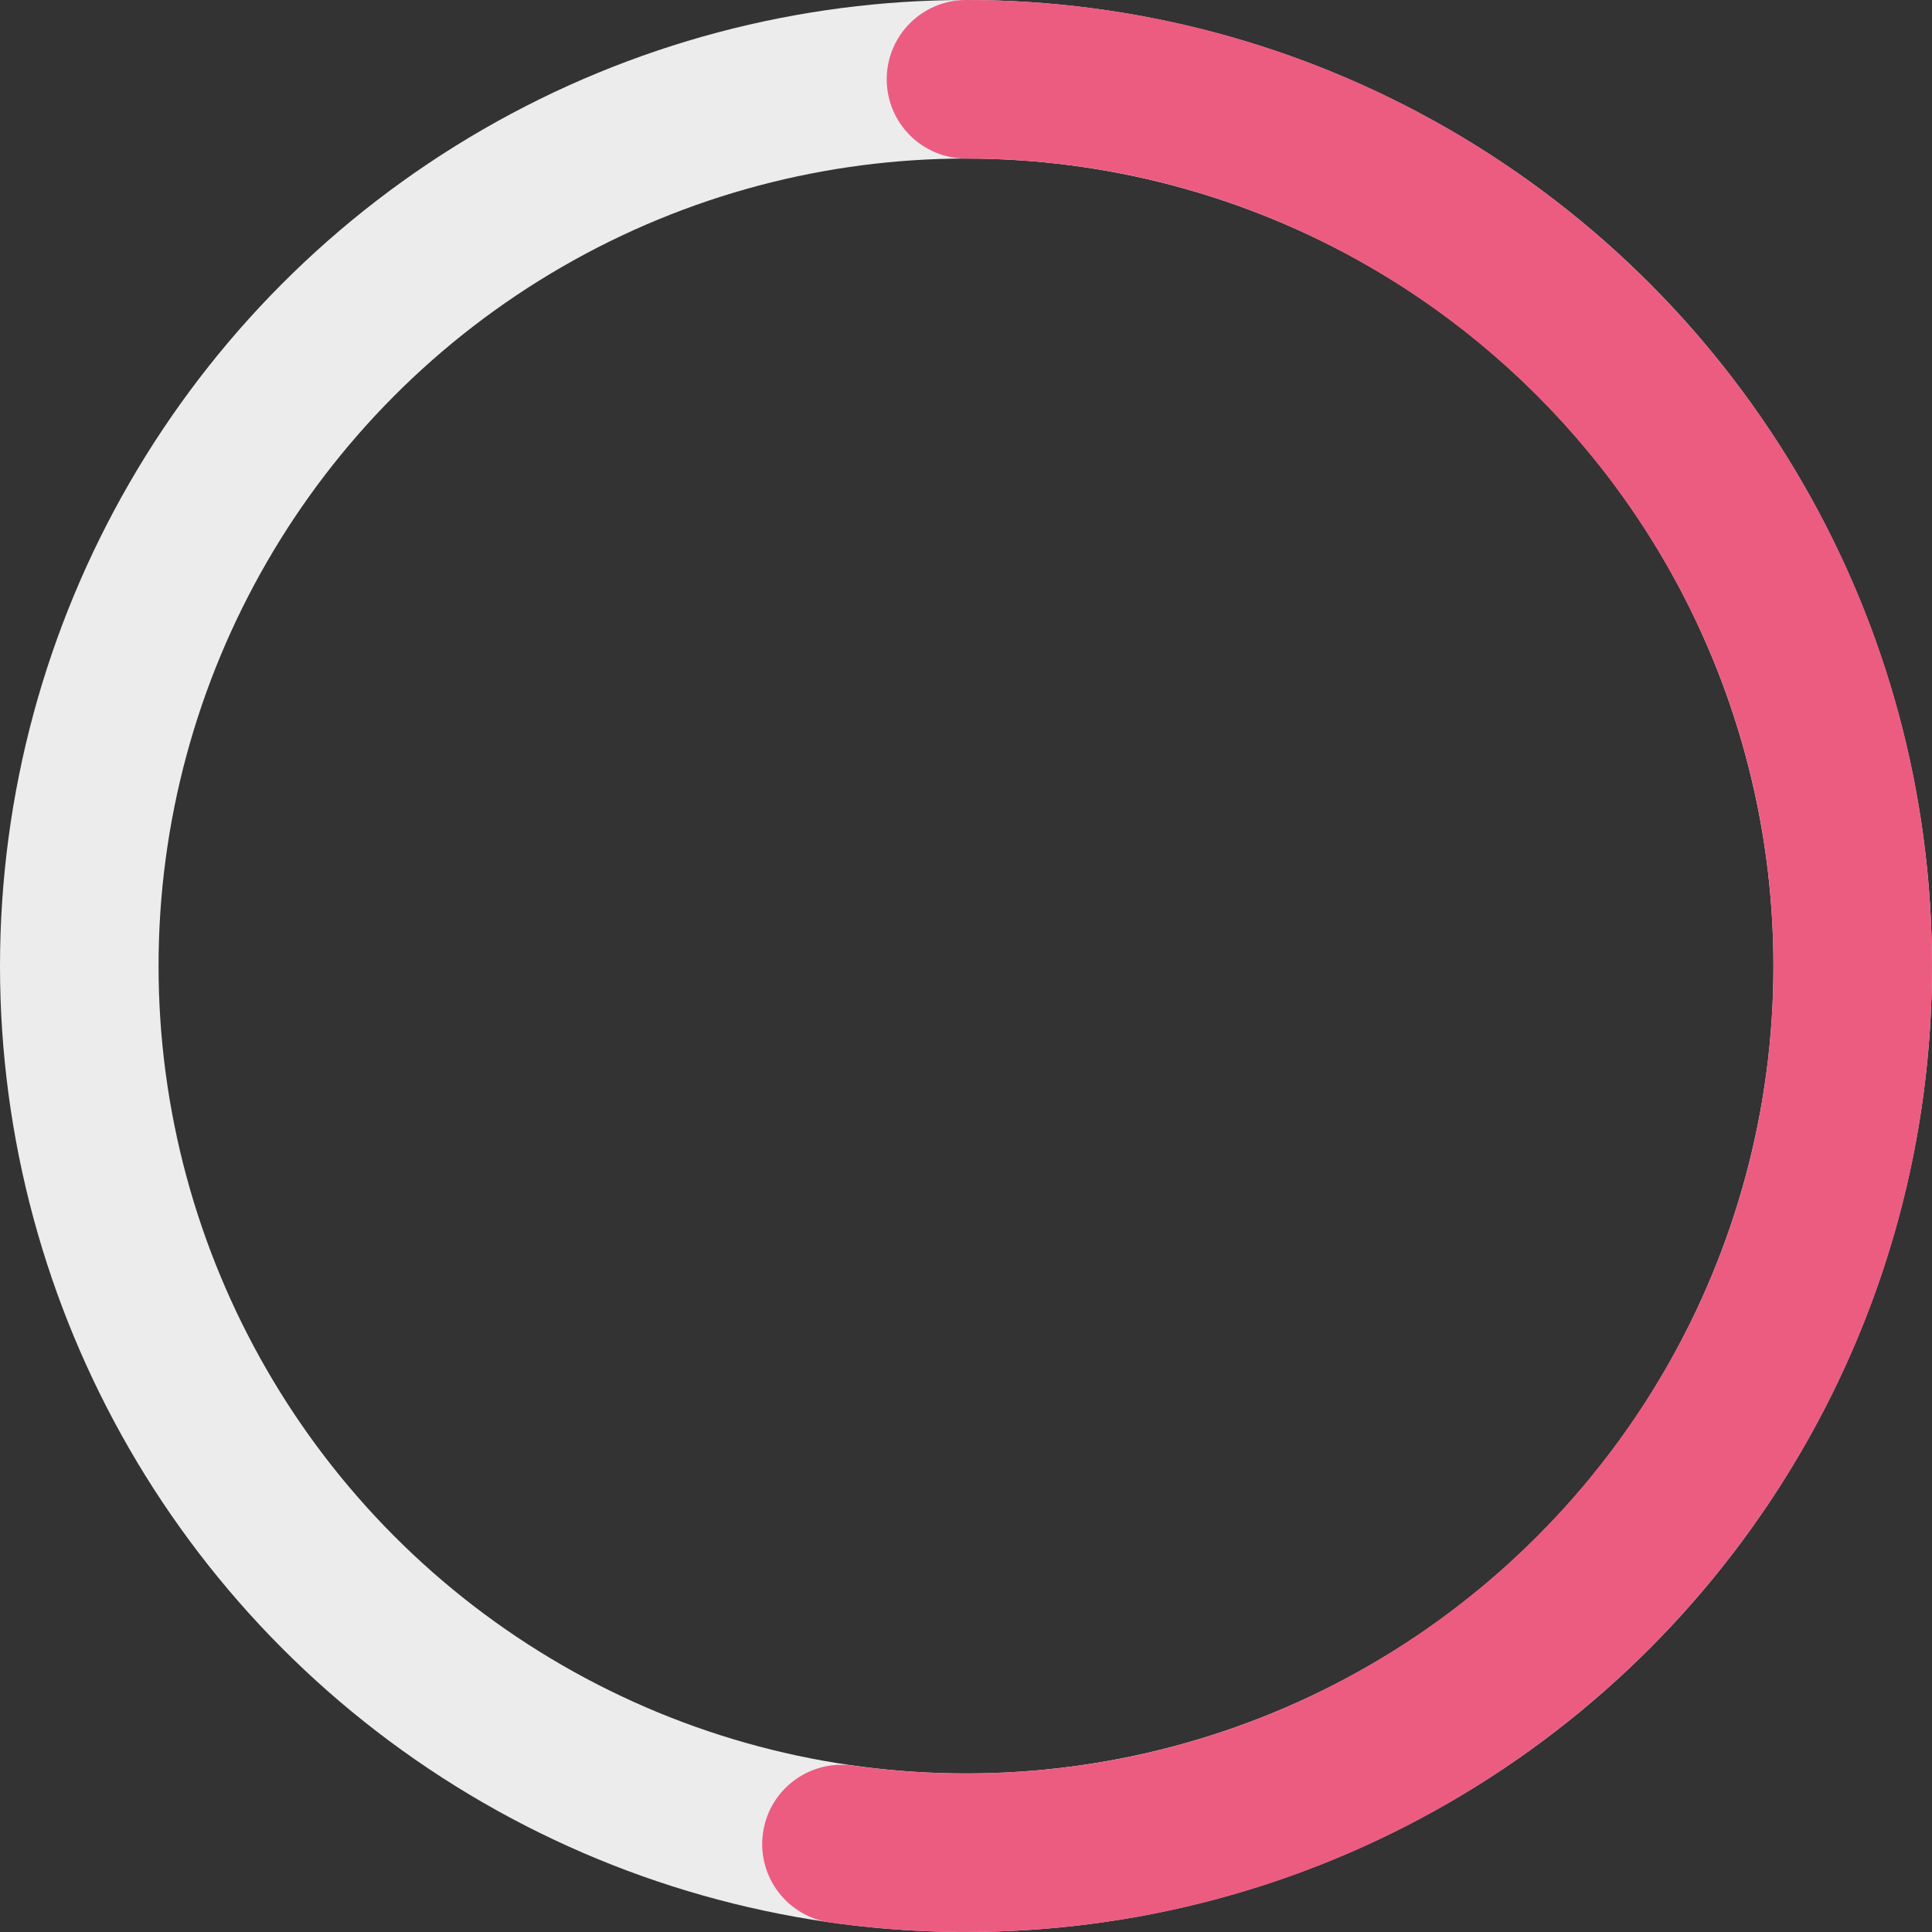 <svg xmlns="http://www.w3.org/2000/svg" viewBox="0 0 121.85 121.85">
  <rect x="0" y="0" width="121.85" height="121.85" fill="#333333" stroke="none"/>
  <defs>
    <style>
      .cls-1, .cls-2, .cls-4 {
        fill: none;
      }

      .cls-1 {
        stroke: #ececec;
        stroke-width: 10px;
      }

      .cls-2 {
        stroke-linecap: round;
        stroke-dasharray: 200 200;
      }

      .cls-3, .cls-5 {
        stroke: none;
      }

      .cls-5 {
        fill: #ec5c81;
      }
    </style>
  </defs>
  <g id="Group_83" data-name="Group 83" transform="translate(-650.876 -2742.5)">
    <g id="Ellipse_10" data-name="Ellipse 10" class="cls-1" transform="translate(650.876 2742.5)">
      <ellipse class="cls-3" cx="60.925" cy="60.925" rx="60.925" ry="60.925"/>
      <ellipse class="cls-4" cx="60.925" cy="60.925" rx="55.925" ry="55.925"/>
    </g>
    <g id="Path_292" data-name="Path 292" class="cls-2" transform="translate(650.876 2742.5)">
      <path class="cls-3" d="M60.925,0A60.925,60.925,0,1,1,0,60.925,60.925,60.925,0,0,1,60.925,0Z"/>
      <path class="cls-5" d="M 60.925 -1.52587890625e-05 C 94.573 -1.52587890625e-05 121.85 27.277 121.85 60.925 C 121.85 94.573 94.573 121.85 60.925 121.85 C 60.915 121.85 60.905 121.85 60.895 121.85 C 60.893 121.85 60.888 121.85 60.886 121.85 C 60.878 121.85 60.87 121.85 60.863 121.85 C 60.861 121.85 60.857 121.85 60.855 121.85 C 60.845 121.85 60.835 121.85 60.824 121.85 C 60.822 121.85 60.821 121.85 60.819 121.85 C 60.811 121.85 60.802 121.85 60.794 121.85 C 60.79 121.85 60.789 121.85 60.785 121.85 C 60.776 121.85 60.767 121.85 60.759 121.85 C 60.757 121.85 60.756 121.85 60.754 121.85 C 60.744 121.85 60.734 121.85 60.724 121.85 C 60.722 121.85 60.718 121.85 60.716 121.85 C 60.708 121.85 60.7 121.85 60.693 121.85 C 60.691 121.85 60.686 121.85 60.684 121.85 C 60.674 121.85 60.664 121.85 60.654 121.85 C 60.652 121.85 60.652 121.85 60.65 121.85 C 60.641 121.85 60.632 121.85 60.623 121.85 C 60.619 121.85 60.618 121.85 60.614 121.85 C 60.606 121.85 60.599 121.85 60.591 121.849 C 60.587 121.849 60.587 121.849 60.583 121.849 C 60.573 121.849 60.563 121.849 60.553 121.849 C 60.549 121.849 60.55 121.849 60.546 121.849 C 60.538 121.849 60.53 121.849 60.522 121.849 C 60.518 121.849 60.517 121.849 60.513 121.849 C 60.504 121.849 60.495 121.849 60.487 121.849 C 60.485 121.849 60.485 121.849 60.483 121.849 C 60.473 121.849 60.463 121.849 60.453 121.849 C 60.451 121.849 60.446 121.849 60.444 121.848 C 60.436 121.848 60.429 121.848 60.421 121.848 C 60.419 121.848 60.414 121.848 60.412 121.848 C 60.403 121.848 60.393 121.848 60.383 121.848 C 60.381 121.848 60.378 121.848 60.376 121.848 C 60.368 121.848 60.36 121.848 60.352 121.848 C 60.348 121.848 60.347 121.848 60.343 121.848 C 60.335 121.848 60.327 121.847 60.319 121.847 C 60.315 121.847 60.316 121.847 60.312 121.847 C 60.302 121.847 60.292 121.847 60.283 121.847 C 60.279 121.847 60.277 121.847 60.273 121.847 C 60.266 121.847 60.259 121.847 60.252 121.847 C 60.248 121.847 60.246 121.847 60.242 121.847 C 60.233 121.847 60.224 121.846 60.215 121.846 C 60.213 121.846 60.214 121.846 60.212 121.846 C 60.202 121.846 60.192 121.846 60.182 121.846 C 60.18 121.846 60.175 121.846 60.172 121.846 C 60.165 121.846 60.157 121.846 60.15 121.846 C 60.148 121.845 60.144 121.845 60.142 121.845 C 60.132 121.845 60.122 121.845 60.112 121.845 C 60.11 121.845 60.107 121.845 60.105 121.845 C 60.097 121.845 60.089 121.845 60.081 121.845 C 60.077 121.845 60.075 121.845 60.071 121.844 C 60.064 121.844 60.056 121.844 60.048 121.844 C 60.046 121.844 60.043 121.844 60.041 121.844 C 60.031 121.844 60.021 121.844 60.012 121.844 C 60.009 121.844 60.005 121.844 60.003 121.844 C 59.995 121.843 59.988 121.843 59.981 121.843 C 59.979 121.843 59.973 121.843 59.971 121.843 C 59.951 121.843 59.931 121.842 59.911 121.842 C 59.909 121.842 59.904 121.842 59.902 121.842 C 59.894 121.842 59.887 121.842 59.879 121.842 C 59.875 121.841 59.875 121.841 59.871 121.841 C 59.861 121.841 59.851 121.841 59.841 121.841 C 59.837 121.841 59.837 121.841 59.833 121.841 C 59.826 121.841 59.818 121.841 59.811 121.84 C 59.806 121.84 59.805 121.84 59.801 121.84 C 59.792 121.84 59.784 121.84 59.775 121.84 C 59.773 121.84 59.773 121.84 59.771 121.84 C 59.761 121.839 59.75 121.839 59.74 121.839 C 59.738 121.839 59.735 121.839 59.733 121.839 C 59.725 121.839 59.717 121.839 59.71 121.838 C 59.708 121.838 59.703 121.838 59.7 121.838 C 59.691 121.838 59.681 121.838 59.671 121.838 C 59.669 121.838 59.669 121.838 59.667 121.838 C 59.658 121.837 59.649 121.837 59.64 121.837 C 59.636 121.837 59.635 121.837 59.631 121.837 C 59.623 121.837 59.615 121.837 59.607 121.836 C 59.603 121.836 59.605 121.836 59.601 121.836 C 59.591 121.836 59.581 121.836 59.571 121.836 C 59.567 121.836 59.567 121.836 59.563 121.835 C 59.555 121.835 59.547 121.835 59.539 121.835 C 59.537 121.835 59.533 121.835 59.531 121.835 C 59.522 121.835 59.513 121.834 59.503 121.834 C 59.501 121.834 59.502 121.834 59.5 121.834 C 59.49 121.834 59.48 121.834 59.47 121.833 C 59.468 121.833 59.464 121.833 59.462 121.833 C 59.454 121.833 59.446 121.833 59.438 121.833 C 59.436 121.833 59.433 121.832 59.43 121.832 C 59.42 121.832 59.41 121.832 59.4 121.832 C 59.398 121.832 59.4 121.832 59.398 121.832 C 59.388 121.831 59.379 121.831 59.369 121.831 C 59.367 121.831 59.364 121.831 59.362 121.831 C 59.353 121.83 59.344 121.83 59.335 121.83 C 59.333 121.83 59.333 121.83 59.331 121.83 C 59.321 121.83 59.311 121.829 59.3 121.829 C 59.298 121.829 59.295 121.829 59.293 121.829 C 59.285 121.829 59.277 121.828 59.269 121.828 C 59.267 121.828 59.263 121.828 59.261 121.828 C 59.251 121.828 59.242 121.828 59.232 121.827 C 59.232 121.827 59.23 121.827 59.23 121.827 C 59.22 121.827 59.21 121.827 59.2 121.826 C 59.198 121.826 59.194 121.826 59.192 121.826 C 59.184 121.826 59.176 121.826 59.168 121.826 C 59.166 121.825 59.163 121.825 59.161 121.825 C 59.15 121.825 59.14 121.825 59.13 121.824 C 59.128 121.824 59.129 121.824 59.127 121.824 C 59.118 121.824 59.108 121.824 59.099 121.824 C 59.095 121.823 59.096 121.823 59.092 121.823 C 59.082 121.823 59.074 121.823 59.065 121.822 C 59.063 121.822 59.063 121.822 59.061 121.822 C 59.051 121.822 59.041 121.822 59.031 121.821 C 59.029 121.821 59.025 121.821 59.023 121.821 C 59.015 121.821 59.007 121.821 58.999 121.82 C 58.997 121.82 58.993 121.82 58.991 121.82 C 58.971 121.82 58.951 121.819 58.93 121.818 C 58.928 121.818 58.924 121.818 58.922 121.818 C 58.914 121.818 58.906 121.818 58.898 121.817 C 58.896 121.817 58.893 121.817 58.891 121.817 C 58.881 121.817 58.871 121.816 58.861 121.816 C 58.859 121.816 58.857 121.816 58.855 121.816 C 58.847 121.816 58.839 121.815 58.83 121.815 C 58.826 121.815 58.826 121.815 58.822 121.815 C 58.812 121.814 58.803 121.814 58.794 121.814 C 58.792 121.814 58.793 121.814 58.791 121.814 C 58.781 121.813 58.771 121.813 58.761 121.813 C 58.759 121.813 58.755 121.812 58.753 121.812 C 58.745 121.812 58.737 121.812 58.729 121.812 C 58.727 121.811 58.724 121.811 58.722 121.811 C 58.712 121.811 58.701 121.811 58.691 121.81 C 58.691 121.81 58.69 121.81 58.69 121.81 C 58.68 121.81 58.67 121.809 58.66 121.809 C 58.658 121.809 58.655 121.809 58.653 121.809 C 58.644 121.808 58.636 121.808 58.627 121.808 C 58.625 121.808 58.624 121.808 58.622 121.808 C 58.612 121.807 58.601 121.807 58.591 121.806 C 58.591 121.806 58.587 121.806 58.587 121.806 C 58.578 121.806 58.569 121.806 58.559 121.805 C 58.557 121.805 58.555 121.805 58.553 121.805 C 58.533 121.804 58.512 121.803 58.491 121.803 C 58.489 121.803 58.487 121.802 58.485 121.802 C 58.476 121.802 58.467 121.802 58.458 121.801 C 58.456 121.801 58.455 121.801 58.453 121.801 C 58.443 121.801 58.432 121.8 58.421 121.8 C 58.421 121.8 58.421 121.8 58.421 121.8 C 58.411 121.799 58.4 121.799 58.39 121.799 C 58.39 121.799 58.385 121.798 58.385 121.798 C 58.375 121.798 58.365 121.798 58.355 121.797 C 58.353 121.797 58.355 121.797 58.353 121.797 C 58.343 121.797 58.332 121.796 58.321 121.796 C 58.321 121.796 58.318 121.796 58.318 121.796 C 58.308 121.795 58.299 121.795 58.289 121.794 C 58.287 121.794 58.287 121.794 58.285 121.794 C 58.264 121.793 58.242 121.792 58.221 121.791 C 58.219 121.791 58.218 121.791 58.216 121.791 C 58.206 121.791 58.196 121.79 58.186 121.79 C 58.186 121.79 58.185 121.79 58.185 121.79 C 58.164 121.789 58.142 121.788 58.12 121.787 C 58.12 121.787 58.116 121.787 58.116 121.787 C 58.095 121.786 58.073 121.785 58.052 121.784 C 58.052 121.784 58.05 121.784 58.05 121.784 C 58.04 121.783 58.03 121.783 58.02 121.782 C 58.018 121.782 58.018 121.782 58.016 121.782 C 57.995 121.781 57.973 121.78 57.952 121.779 C 57.95 121.779 57.95 121.779 57.948 121.779 C 57.916 121.777 57.884 121.776 57.851 121.774 C 57.851 121.774 57.848 121.774 57.848 121.774 C 57.826 121.773 57.804 121.772 57.783 121.771 C 57.783 121.771 57.782 121.771 57.782 121.771 C 57.771 121.77 57.76 121.77 57.749 121.769 C 57.749 121.769 57.749 121.769 57.749 121.769 C 57.727 121.768 57.705 121.767 57.683 121.766 C 57.683 121.766 57.68 121.765 57.68 121.765 C 57.647 121.764 57.615 121.762 57.582 121.76 C 57.582 121.76 57.58 121.76 57.58 121.76 C 57.558 121.759 57.536 121.758 57.514 121.756 C 57.514 121.756 57.514 121.756 57.514 121.756 C 57.48 121.755 57.447 121.753 57.414 121.751 C 57.414 121.751 57.413 121.751 57.413 121.751 C 55.714 121.654 54.035 121.488 52.376 121.255 C 49.642 120.871 47.736 118.343 48.12 115.609 C 48.471 113.11 50.612 111.303 53.065 111.303 C 53.297 111.303 53.531 111.319 53.767 111.352 C 56.106 111.681 58.496 111.85 60.925 111.85 C 89.005 111.85 111.85 89.005 111.85 60.925 C 111.85 32.845 89.005 10 60.925 10 C 58.164 10 55.925 7.761 55.925 5 C 55.925 2.239 58.164 -1.52587890625e-05 60.925 -1.52587890625e-05 C 60.925 -1.52587890625e-05 60.925 -1.52587890625e-05 60.925 -1.52587890625e-05 Z"/>
    </g>
  </g>
</svg>
